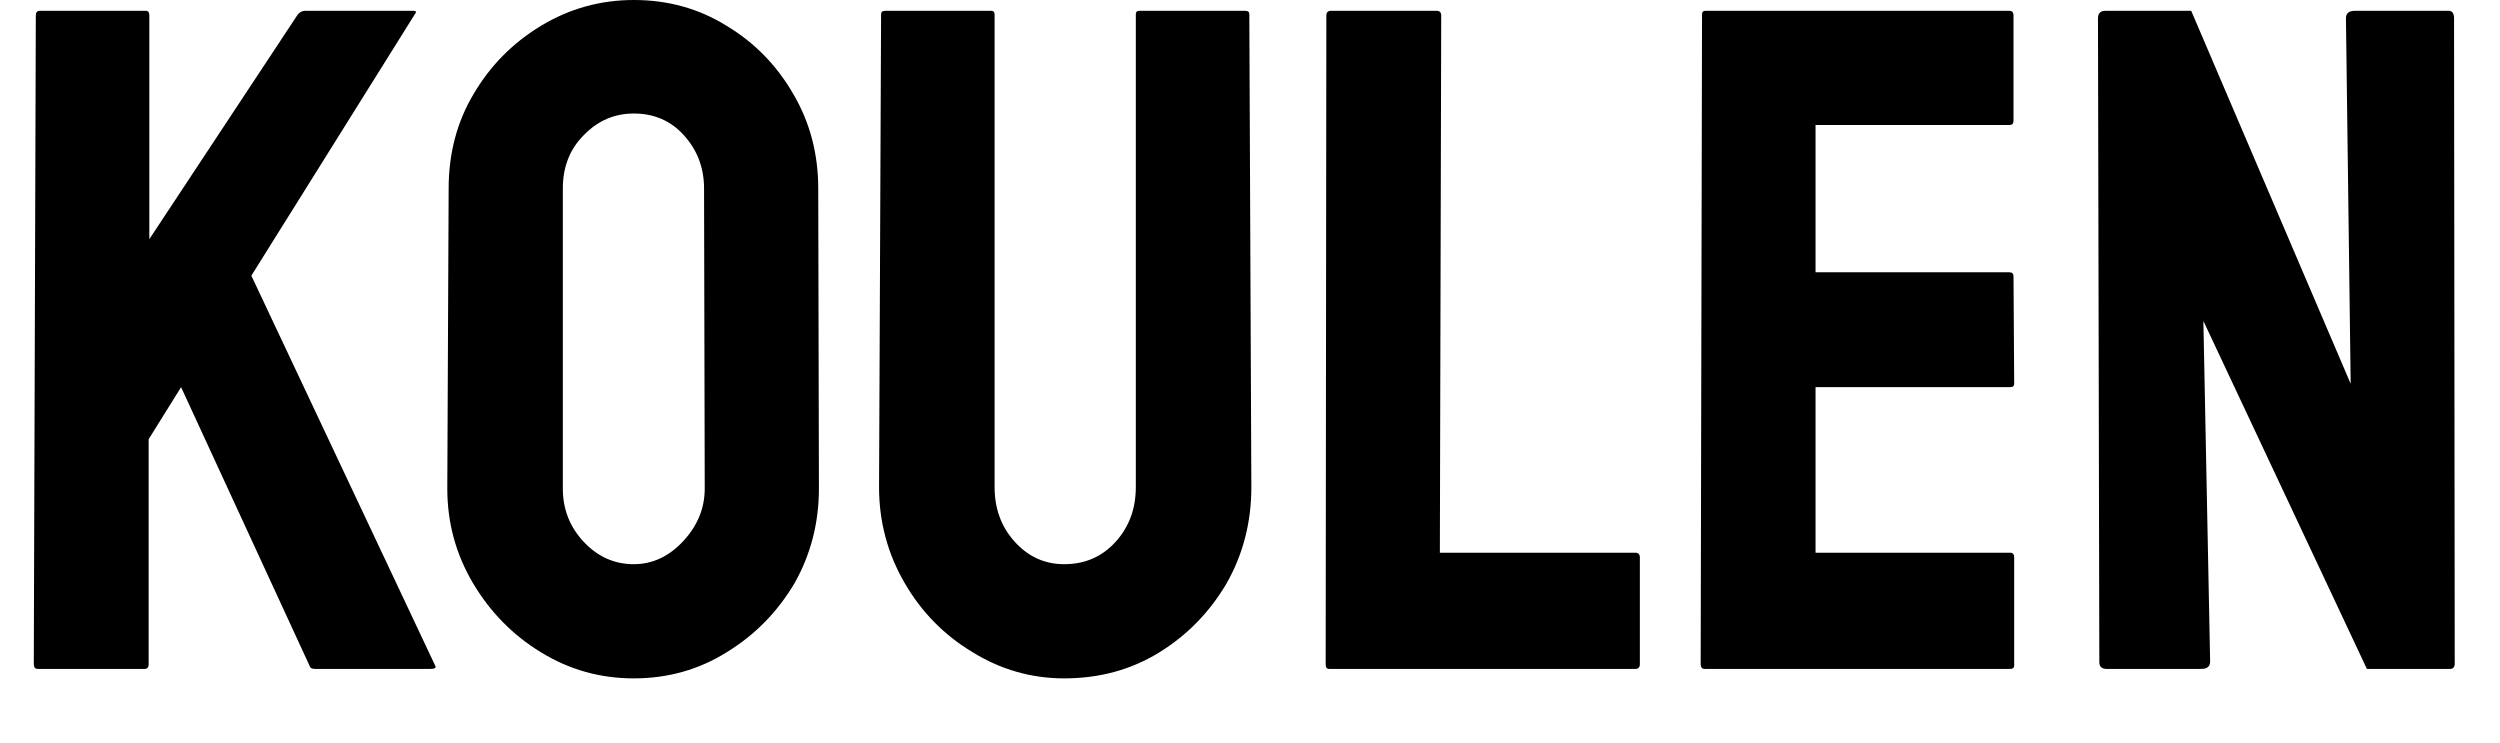 <svg width="37" height="11" viewBox="0 0 37 11" fill="none" xmlns="http://www.w3.org/2000/svg">
<path d="M2.14 9.9H0.56C0.52 9.9 0.5 9.877 0.5 9.83L0.53 0.23C0.53 0.183 0.55 0.16 0.59 0.16H2.16C2.193 0.16 2.21 0.183 2.21 0.23V3.54L4.41 0.21C4.443 0.177 4.477 0.16 4.51 0.16H6.12C6.16 0.16 6.167 0.177 6.14 0.21L3.72 4.08L6.44 9.85C6.46 9.883 6.437 9.9 6.37 9.9H4.66C4.613 9.9 4.587 9.883 4.58 9.85L2.68 5.73L2.2 6.5V9.83C2.2 9.877 2.18 9.9 2.14 9.9ZM9.38 10.04C8.88 10.04 8.42 9.91 8 9.65C7.587 9.397 7.253 9.057 7 8.63C6.747 8.203 6.62 7.737 6.62 7.23L6.64 2.79C6.64 2.27 6.763 1.803 7.01 1.39C7.257 0.97 7.59 0.633 8.01 0.38C8.43 0.127 8.887 0 9.38 0C9.887 0 10.343 0.127 10.75 0.38C11.163 0.627 11.493 0.963 11.74 1.39C11.987 1.81 12.11 2.277 12.11 2.79L12.12 7.23C12.12 7.737 12 8.203 11.76 8.63C11.507 9.057 11.173 9.397 10.76 9.65C10.347 9.91 9.887 10.04 9.38 10.04ZM9.38 8.35C9.66 8.35 9.907 8.233 10.12 8C10.327 7.773 10.43 7.517 10.43 7.23L10.42 2.79C10.42 2.483 10.32 2.22 10.12 2C9.927 1.787 9.68 1.68 9.38 1.68C9.093 1.68 8.847 1.787 8.64 2C8.433 2.207 8.33 2.47 8.33 2.79V7.23C8.33 7.537 8.433 7.8 8.64 8.02C8.847 8.24 9.093 8.35 9.38 8.35ZM15.75 10.04C15.263 10.04 14.81 9.91 14.39 9.65C13.97 9.397 13.637 9.057 13.39 8.63C13.137 8.197 13.01 7.723 13.01 7.21L13.04 0.21C13.04 0.177 13.06 0.16 13.1 0.16H14.67C14.703 0.16 14.72 0.177 14.72 0.21V7.21C14.72 7.53 14.82 7.8 15.02 8.02C15.22 8.24 15.463 8.35 15.75 8.35C16.057 8.35 16.31 8.24 16.51 8.02C16.71 7.8 16.81 7.53 16.81 7.21V0.21C16.81 0.177 16.827 0.16 16.86 0.16H18.43C18.47 0.16 18.49 0.177 18.49 0.21L18.52 7.21C18.52 7.73 18.397 8.207 18.15 8.64C17.897 9.067 17.563 9.407 17.15 9.66C16.737 9.913 16.27 10.04 15.75 10.04ZM24.2 9.9H19.67C19.637 9.9 19.62 9.877 19.62 9.83L19.63 0.23C19.63 0.183 19.653 0.16 19.7 0.16H21.26C21.307 0.16 21.33 0.183 21.33 0.23L21.31 8.18H24.2C24.247 8.18 24.27 8.203 24.27 8.25V9.83C24.27 9.877 24.247 9.9 24.2 9.9ZM29.75 9.9H25.23C25.19 9.9 25.17 9.877 25.17 9.83L25.19 0.21C25.19 0.177 25.207 0.16 25.24 0.16H29.74C29.78 0.16 29.8 0.183 29.8 0.23V1.79C29.8 1.83 29.78 1.85 29.74 1.85H26.87V4.03H29.74C29.78 4.03 29.8 4.05 29.8 4.09L29.81 5.68C29.81 5.713 29.79 5.73 29.75 5.73H26.87V8.18H29.75C29.79 8.18 29.81 8.203 29.81 8.25V9.85C29.81 9.883 29.79 9.9 29.75 9.9ZM32.58 9.9H31.18C31.107 9.9 31.07 9.867 31.07 9.8L31.05 0.27C31.05 0.197 31.087 0.16 31.16 0.16H32.43L34.79 5.68L34.72 0.27C34.72 0.197 34.763 0.16 34.85 0.16H36.24C36.293 0.16 36.32 0.197 36.32 0.27L36.33 9.82C36.33 9.873 36.307 9.9 36.26 9.9H35.03L32.61 4.75L32.71 9.79C32.71 9.863 32.667 9.9 32.58 9.9Z" fill="black"/>
</svg>
